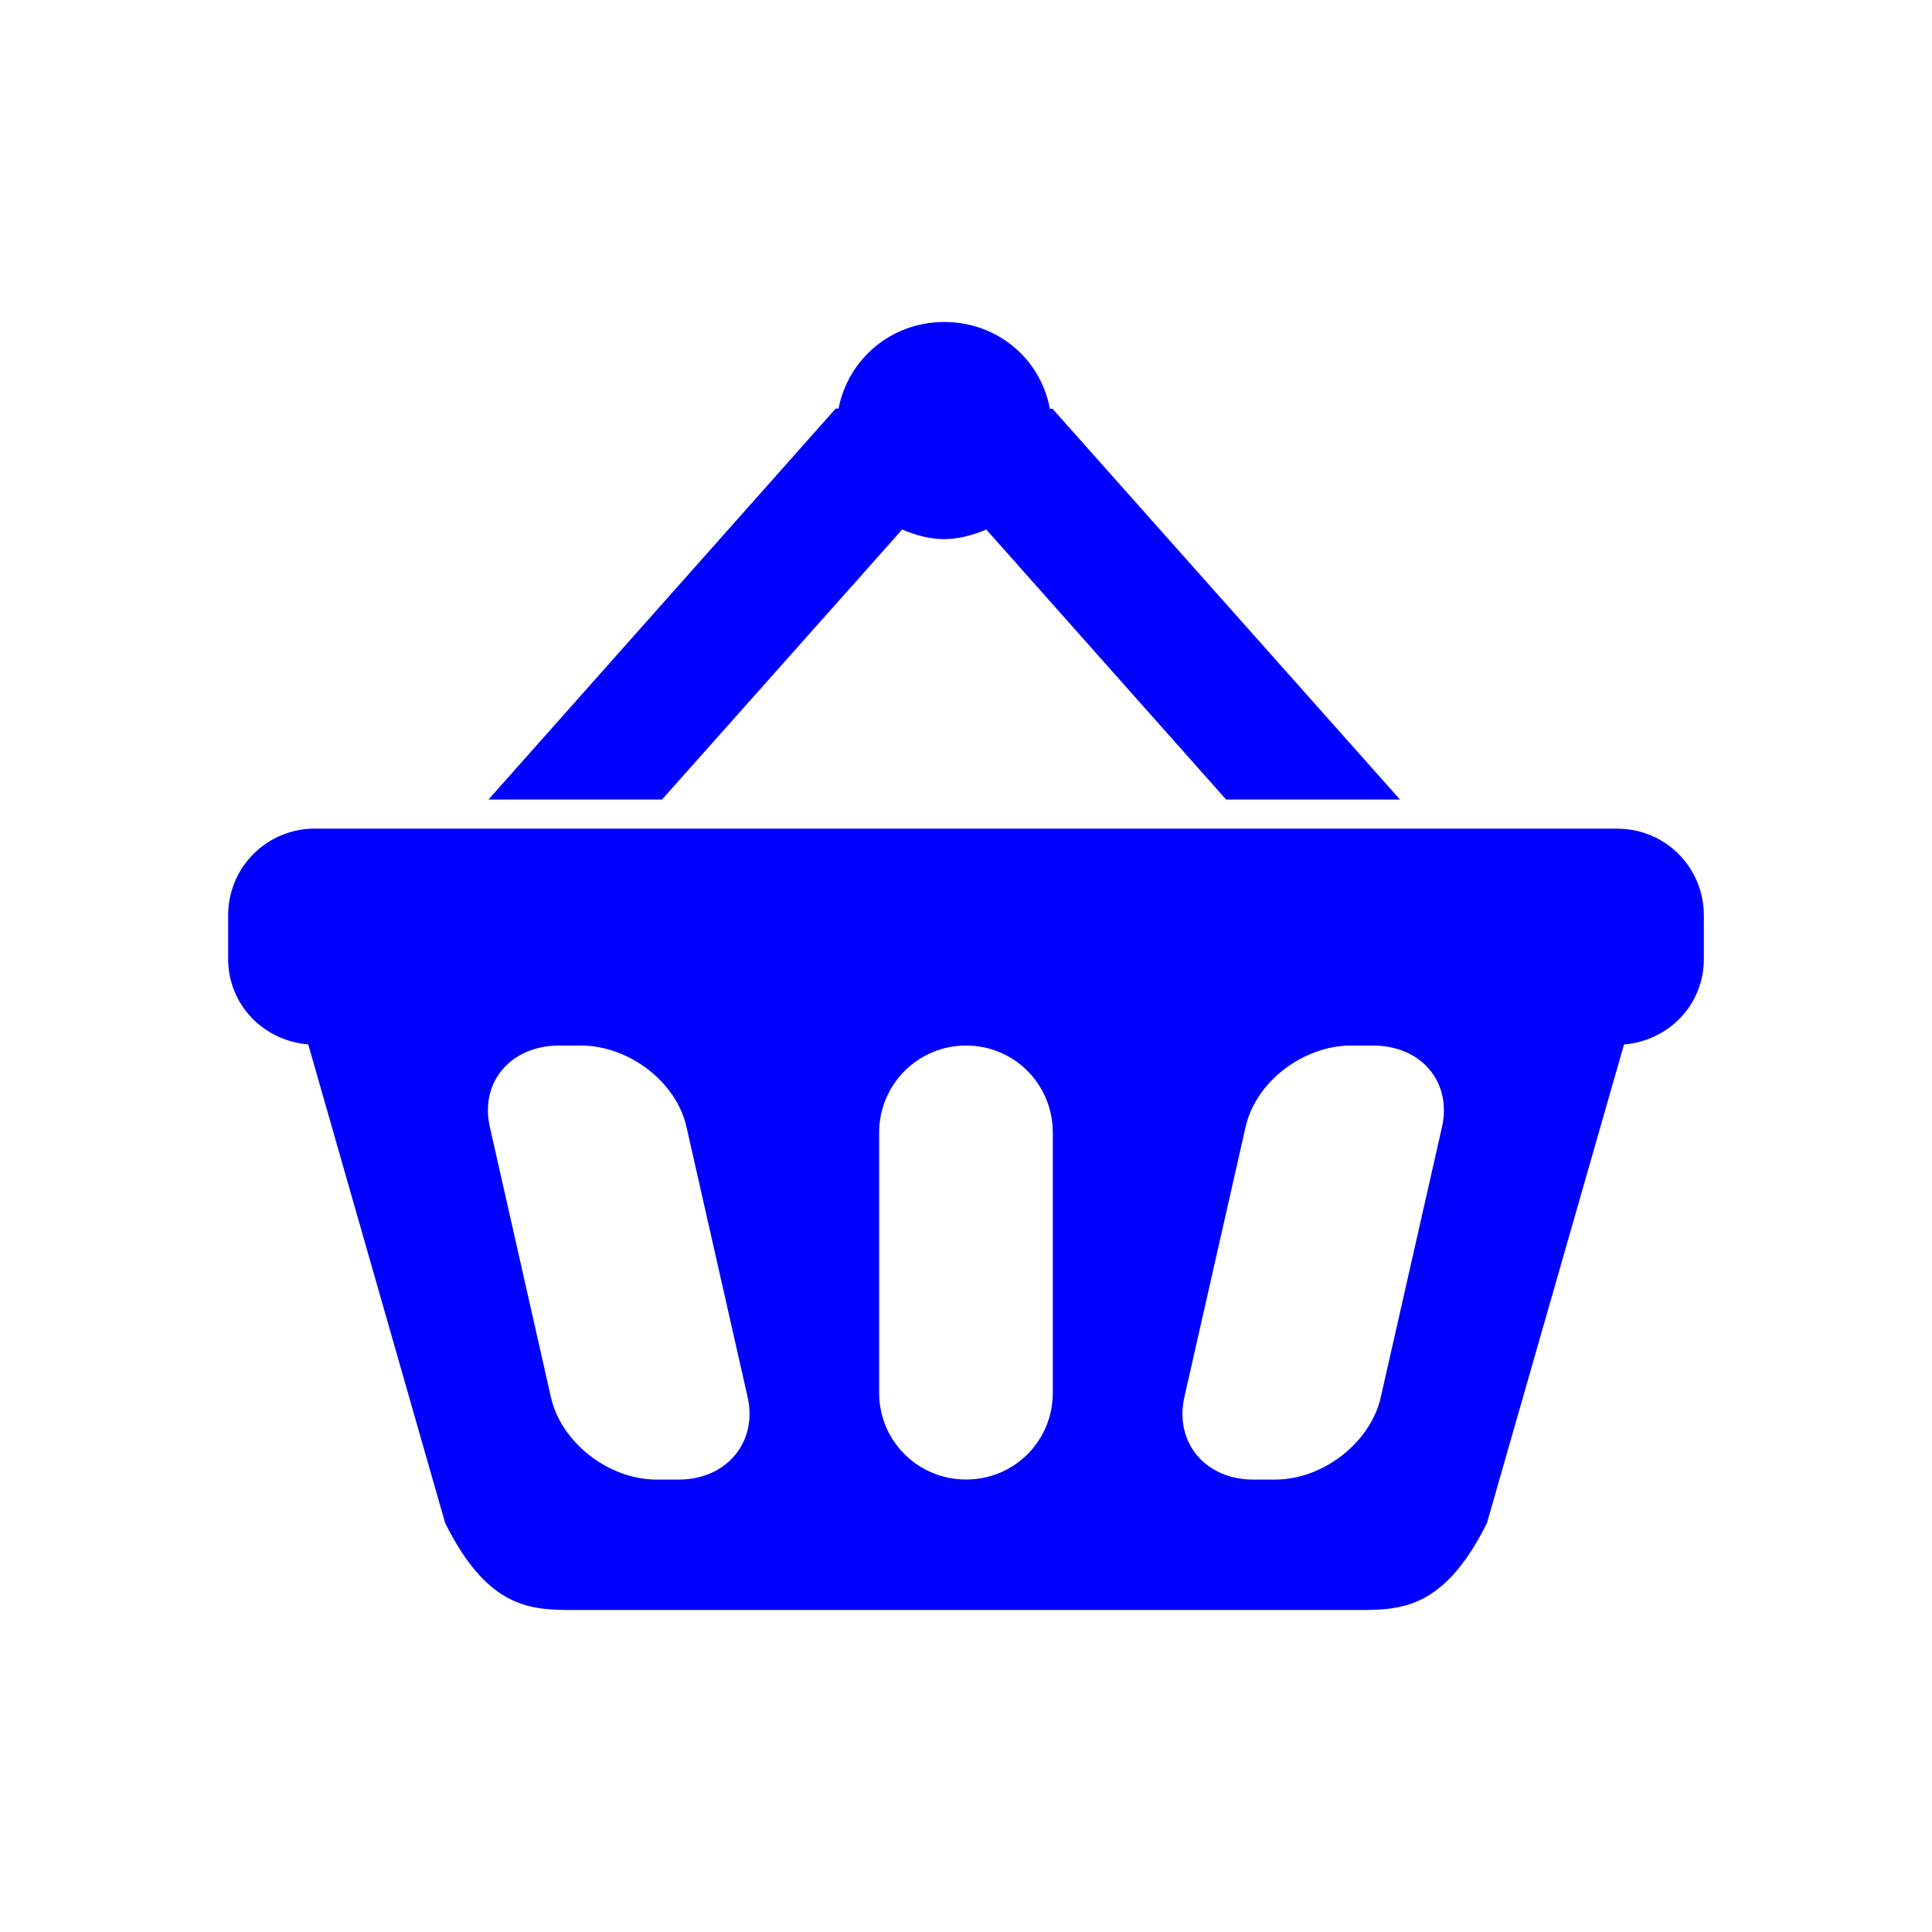 <?xml version="1.0" encoding="utf-8"?>
<!-- Generator: Adobe Illustrator 15.0.2, SVG Export Plug-In . SVG Version: 6.00 Build 0)  -->
<!DOCTYPE svg PUBLIC "-//W3C//DTD SVG 1.1//EN" "http://www.w3.org/Graphics/SVG/1.1/DTD/svg11.dtd">
<svg version="1.1" id="Calque_1" xmlns="http://www.w3.org/2000/svg" xmlns:xlink="http://www.w3.org/1999/xlink" x="0px" y="0px"
	 width="24px" height="24px" viewBox="0 0 24 24" enable-background="new 0 0 24 24" xml:space="preserve">
<path fill="#0000FF" d="M11.729,4c-0.654,0-1.191,0.455-1.313,1.076h-0.035L6.068,9.932h2.156l2.983-3.354
	c0.161,0.068,0.337,0.119,0.521,0.119c0.188,0,0.361-0.051,0.524-0.119l2.979,3.354h2.16l-4.316-4.854h-0.033
	C12.926,4.455,12.389,4,11.729,4L11.729,4z M3.913,10.293c-0.599,0-1.079,0.48-1.079,1.079v0.539c0,0.569,0.437,1.017,0.995,1.063
	l1.701,5.946C6.068,20,6.608,20,7.146,20h9.708c0.541,0,1.078,0,1.617-1.079l1.703-5.946c0.557-0.047,0.992-0.494,0.992-1.063
	v-0.539c0-0.599-0.479-1.079-1.076-1.079H3.913L3.913,10.293z M6.946,12.988h0.269c0.598,0,1.188,0.451,1.313,1.012l0.759,3.354
	c0.126,0.563-0.262,1.026-0.858,1.026H8.157c-0.599,0-1.188-0.463-1.314-1.026L6.085,14C5.958,13.439,6.348,12.988,6.946,12.988
	L6.946,12.988z M12.001,12.988c0.599,0,1.077,0.482,1.077,1.08v3.234c0,0.6-0.479,1.077-1.077,1.077s-1.08-0.479-1.08-1.077v-3.234
	C10.922,13.471,11.403,12.988,12.001,12.988L12.001,12.988z M16.785,12.988h0.271c0.598,0,0.982,0.451,0.857,1.012l-0.76,3.354
	c-0.125,0.563-0.715,1.026-1.313,1.026H15.57c-0.598,0-0.984-0.463-0.857-1.026L15.473,14
	C15.598,13.439,16.188,12.988,16.785,12.988L16.785,12.988z"/>
</svg>
